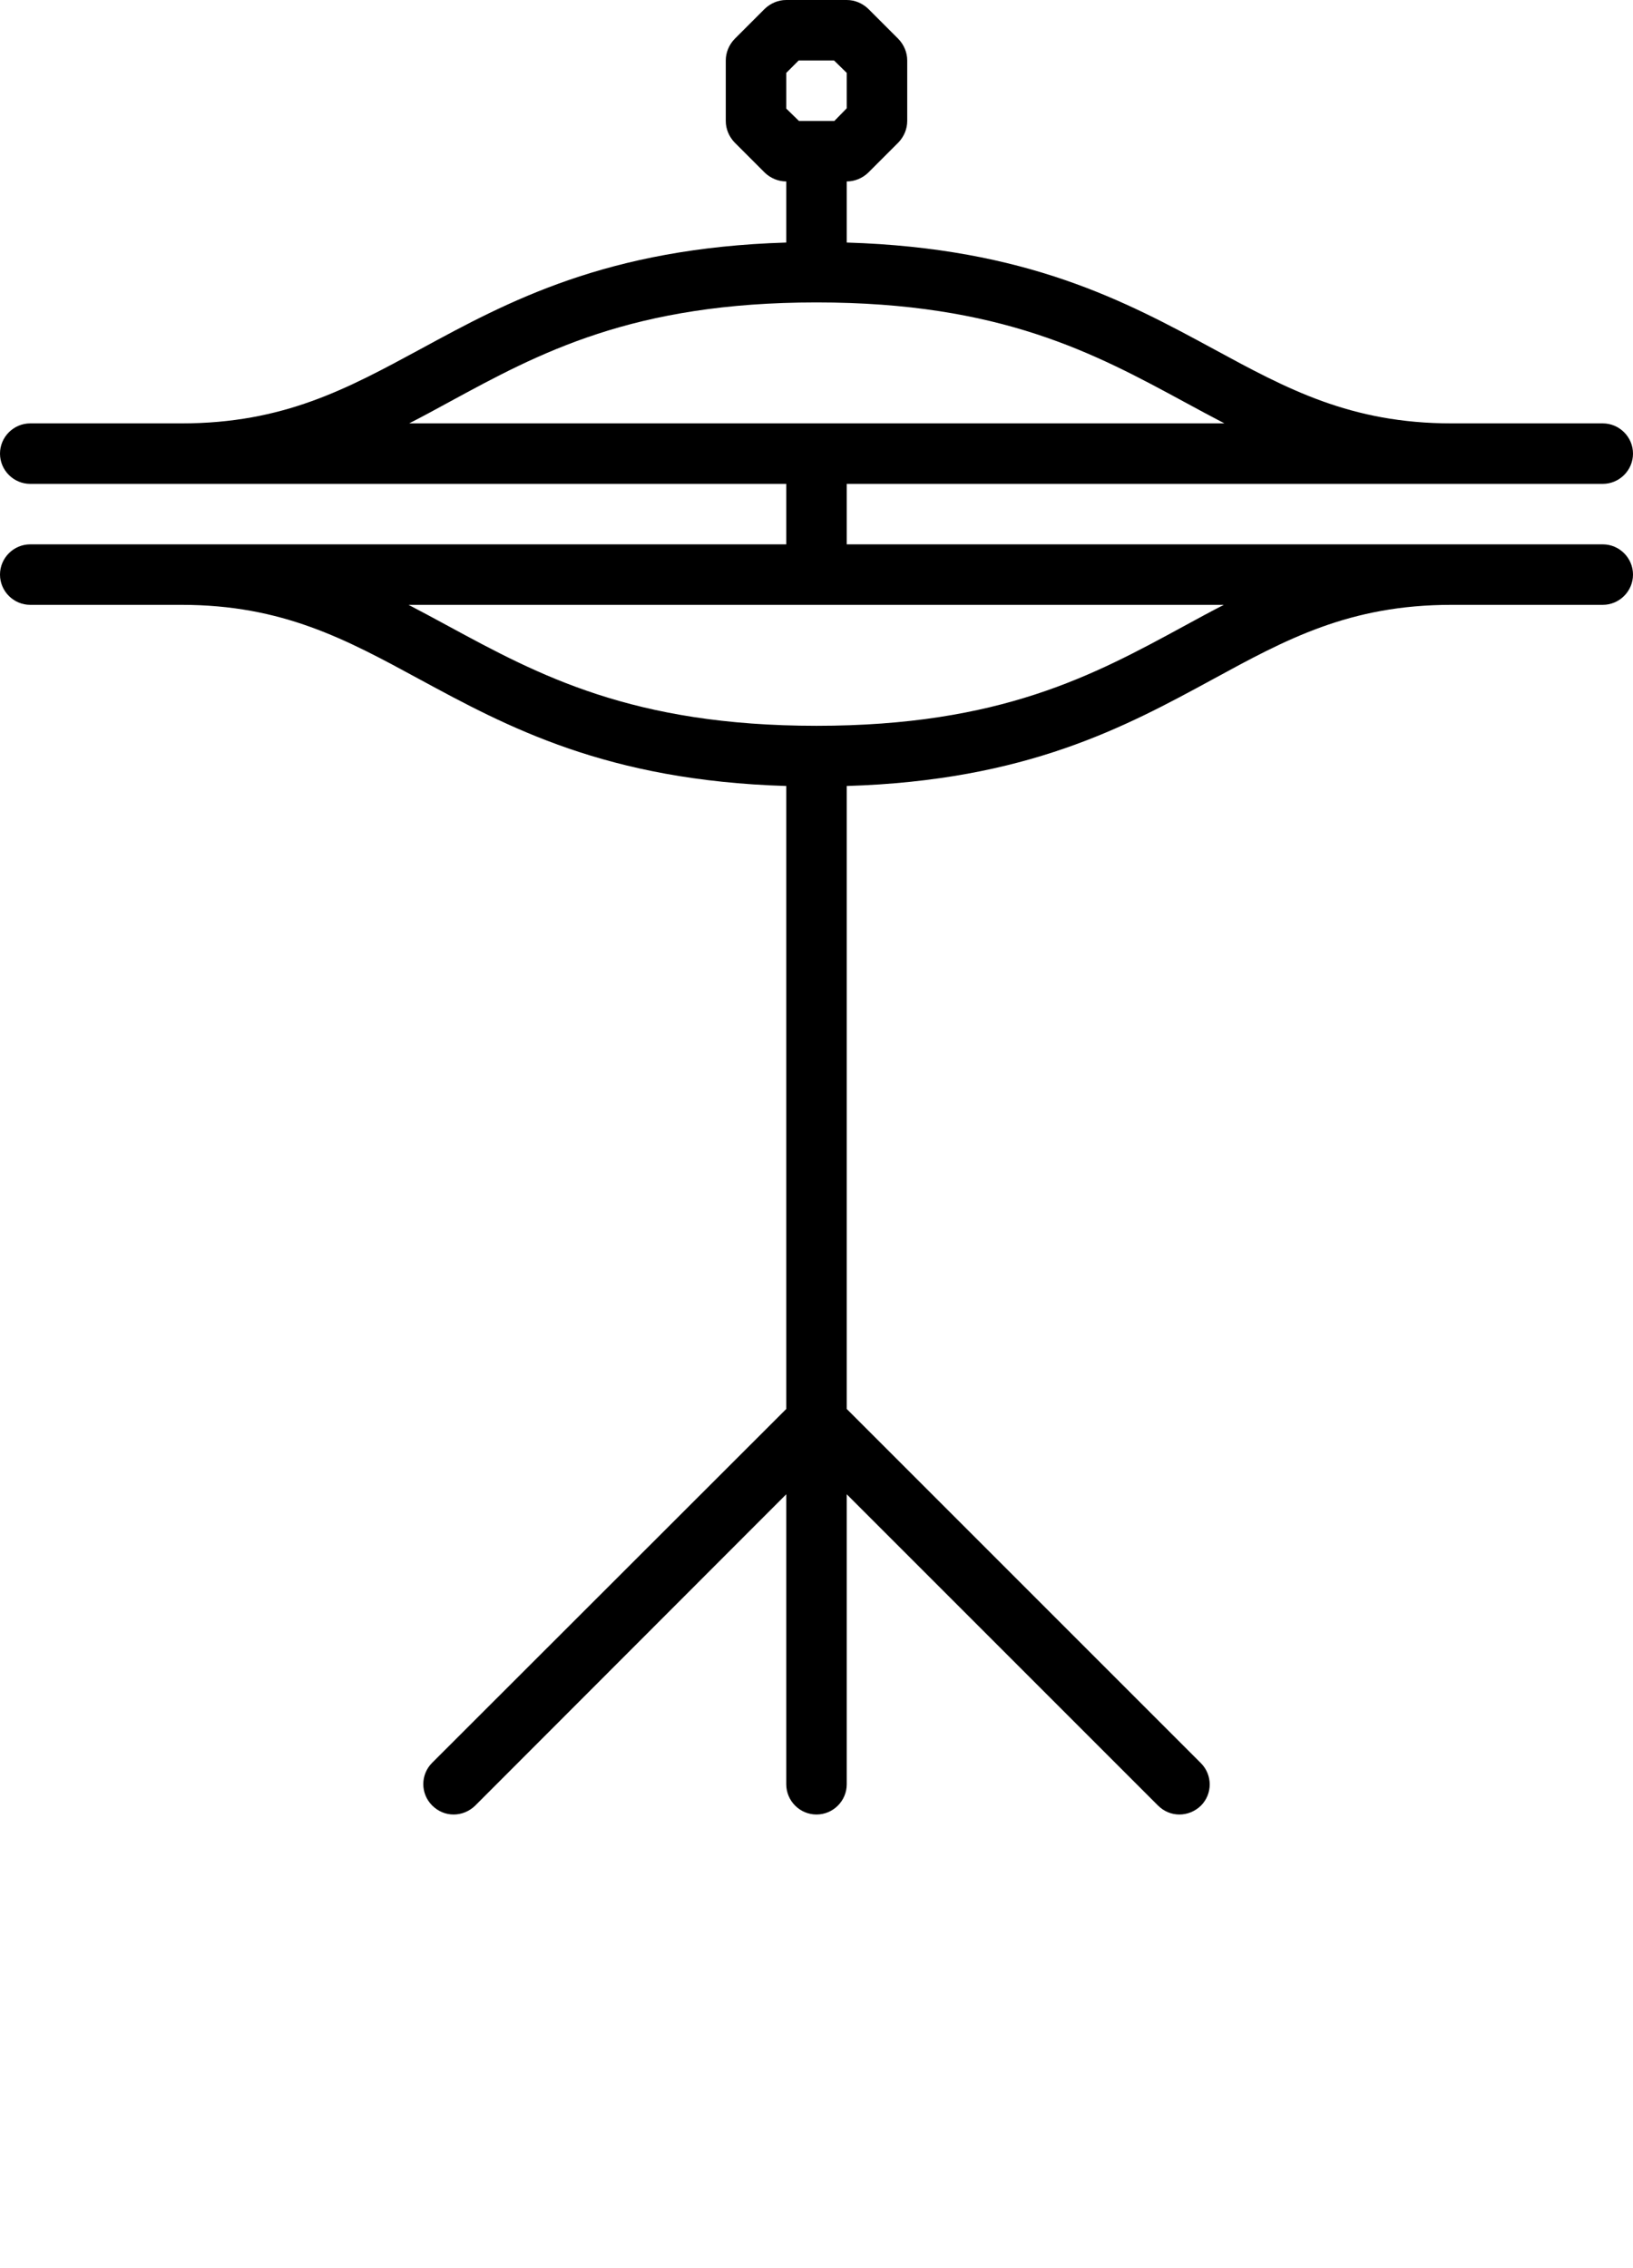 <svg xmlns="http://www.w3.org/2000/svg" xmlns:xlink="http://www.w3.org/1999/xlink" version="1.1" x="0px" y="0px" viewBox="0 0 54 75" enable-background="new 0 0 54 60" xml:space="preserve"><path d="M53,18h-5H28v-2h20h5c0.55,0,1-0.45,1-1s-0.45-1-1-1h-5c-3.34,0-5.44-1.14-7.87-2.46C37.23,9.97,33.96,8.2,28,8.02V6  c0.27,0,0.52-0.11,0.71-0.29l1-1C29.89,4.52,30,4.27,30,4V2c0-0.27-0.11-0.52-0.29-0.71l-1-1C28.52,0.11,28.27,0,28,0h-2  c-0.27,0-0.52,0.11-0.71,0.29l-1,1C24.11,1.48,24,1.73,24,2v2c0,0.27,0.11,0.52,0.29,0.71l1,1C25.48,5.89,25.73,6,26,6v2.02  c-5.94,0.18-9.2,1.95-12.09,3.52C11.47,12.86,9.38,14,6,14H1c-0.55,0-1,0.45-1,1s0.45,1,1,1h5h20v2H6H1c-0.55,0-1,0.45-1,1  s0.45,1,1,1h5c3.34,0,5.44,1.14,7.87,2.46c2.9,1.57,6.18,3.35,12.13,3.53v20.6L14.29,58.29c-0.39,0.39-0.39,1.02,0,1.41  C14.49,59.9,14.74,60,15,60s0.51-0.1,0.71-0.29L26,49.41V59c0,0.55,0.45,1,1,1s1-0.45,1-1v-9.59l10.29,10.29  C38.49,59.9,38.74,60,39,60s0.51-0.1,0.71-0.29c0.39-0.39,0.39-1.02,0-1.41L28,46.59v-20.6c5.94-0.18,9.2-1.95,12.09-3.52  C42.53,21.14,44.62,20,48,20h5c0.55,0,1-0.45,1-1S53.55,18,53,18z M26,2.41L26.41,2h1.17L28,2.41v1.17L27.59,4h-1.17L26,3.59V2.41z   M14.86,13.29C17.84,11.67,20.92,10,27,10c6.09,0,9.19,1.68,12.18,3.3c0.44,0.24,0.87,0.47,1.31,0.7H13.53  C13.98,13.77,14.42,13.53,14.86,13.29z M39.14,20.71C36.16,22.33,33.08,24,27,24c-6.09,0-9.19-1.68-12.18-3.3  c-0.44-0.24-0.87-0.47-1.31-0.7h26.96C40.02,20.23,39.58,20.47,39.14,20.71z"/></svg>